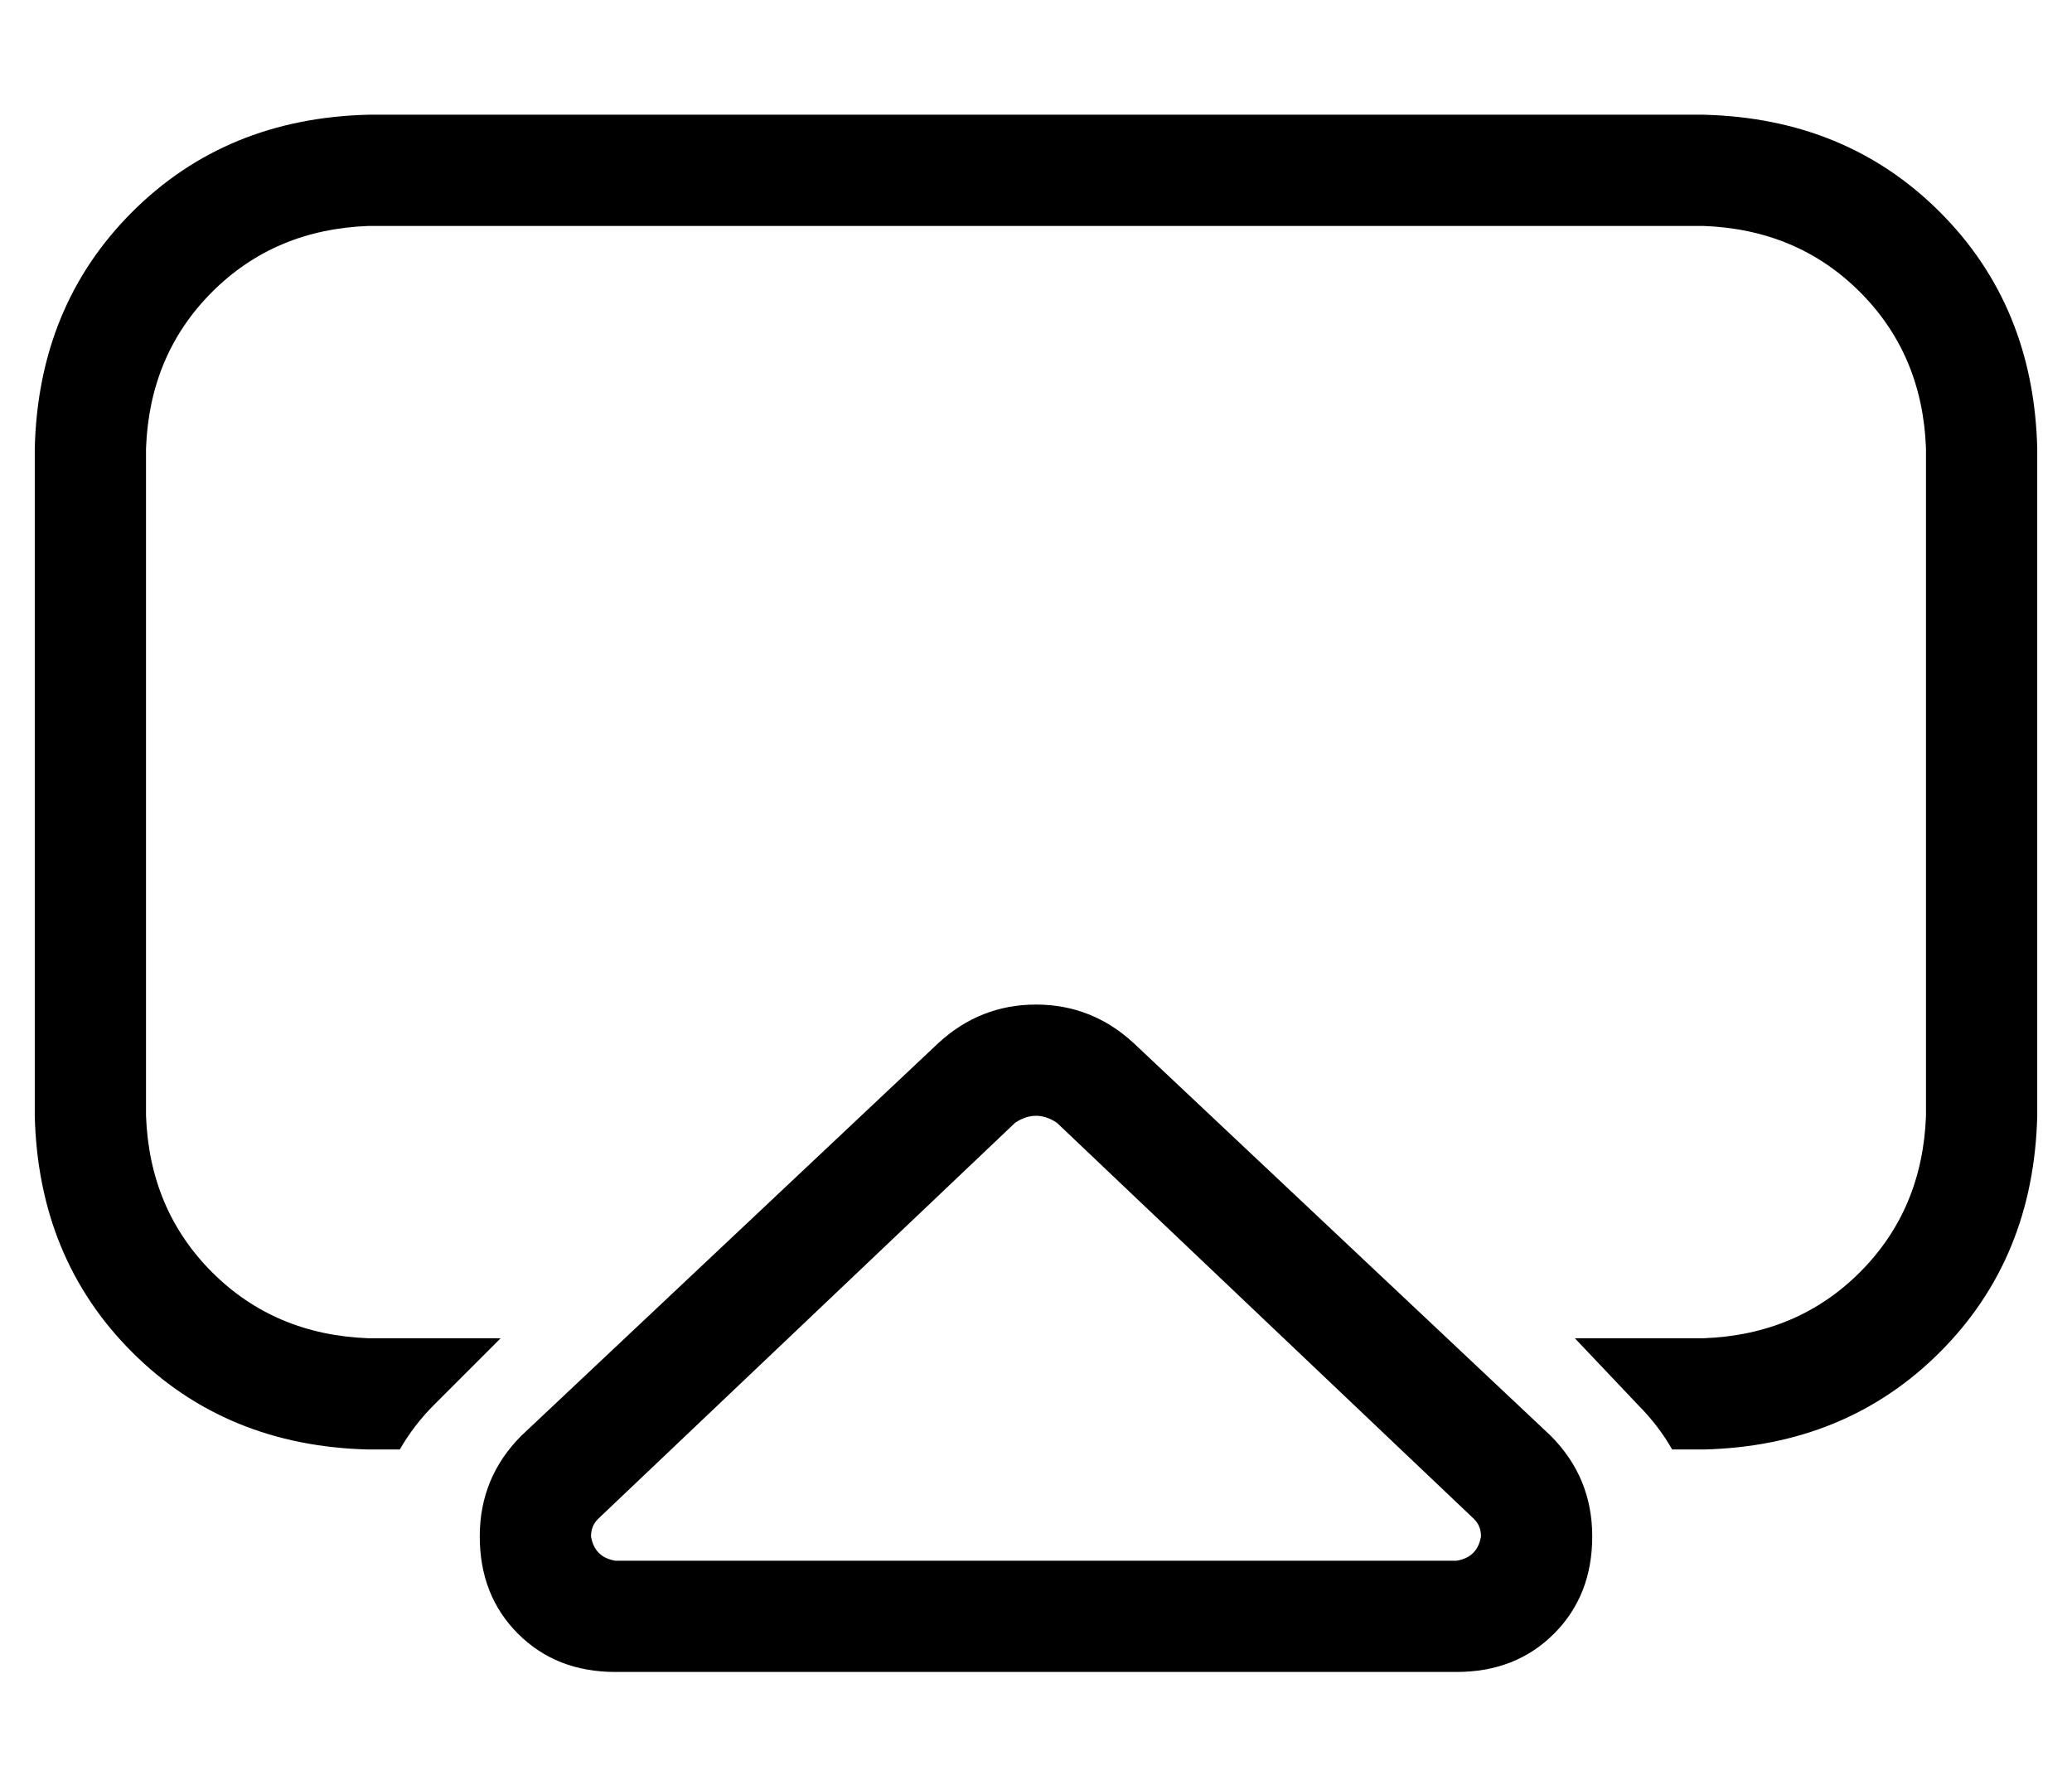 <?xml version="1.0" standalone="no"?>
<!DOCTYPE svg PUBLIC "-//W3C//DTD SVG 1.1//EN" "http://www.w3.org/Graphics/SVG/1.1/DTD/svg11.dtd" >
<svg xmlns="http://www.w3.org/2000/svg" xmlns:xlink="http://www.w3.org/1999/xlink" version="1.1" viewBox="-10 -40 596 512">
   <path fill="currentColor"
d="M480 25h-384h384h-384q-27 1 -45 19t-19 45v192v0q1 27 19 45t45 19h38v0l-19 19v0q-6 6 -10 13h-9v0q-41 -1 -68 -28t-28 -68v-192v0q1 -41 28 -68t68 -28h384v0q41 1 68 28t28 68v192v0q-1 41 -28 68t-68 28h-9v0q-4 -7 -10 -13l-18 -19v0h37v0q27 -1 45 -19t19 -45
v-192v0q-1 -27 -19 -45t-45 -19v0zM162 397q-2 2 -2 5q1 6 7 7h242v0q6 -1 7 -7q0 -3 -2 -5l-120 -114v0q-3 -2 -6 -2t-6 2l-120 114v0zM140 373l120 -113l-120 113l120 -113q12 -11 28 -11t28 11l120 113v0q12 12 12 29t-11 28t-28 11h-242v0q-17 0 -28 -11t-11 -28t12 -29
v0z" />
</svg>
